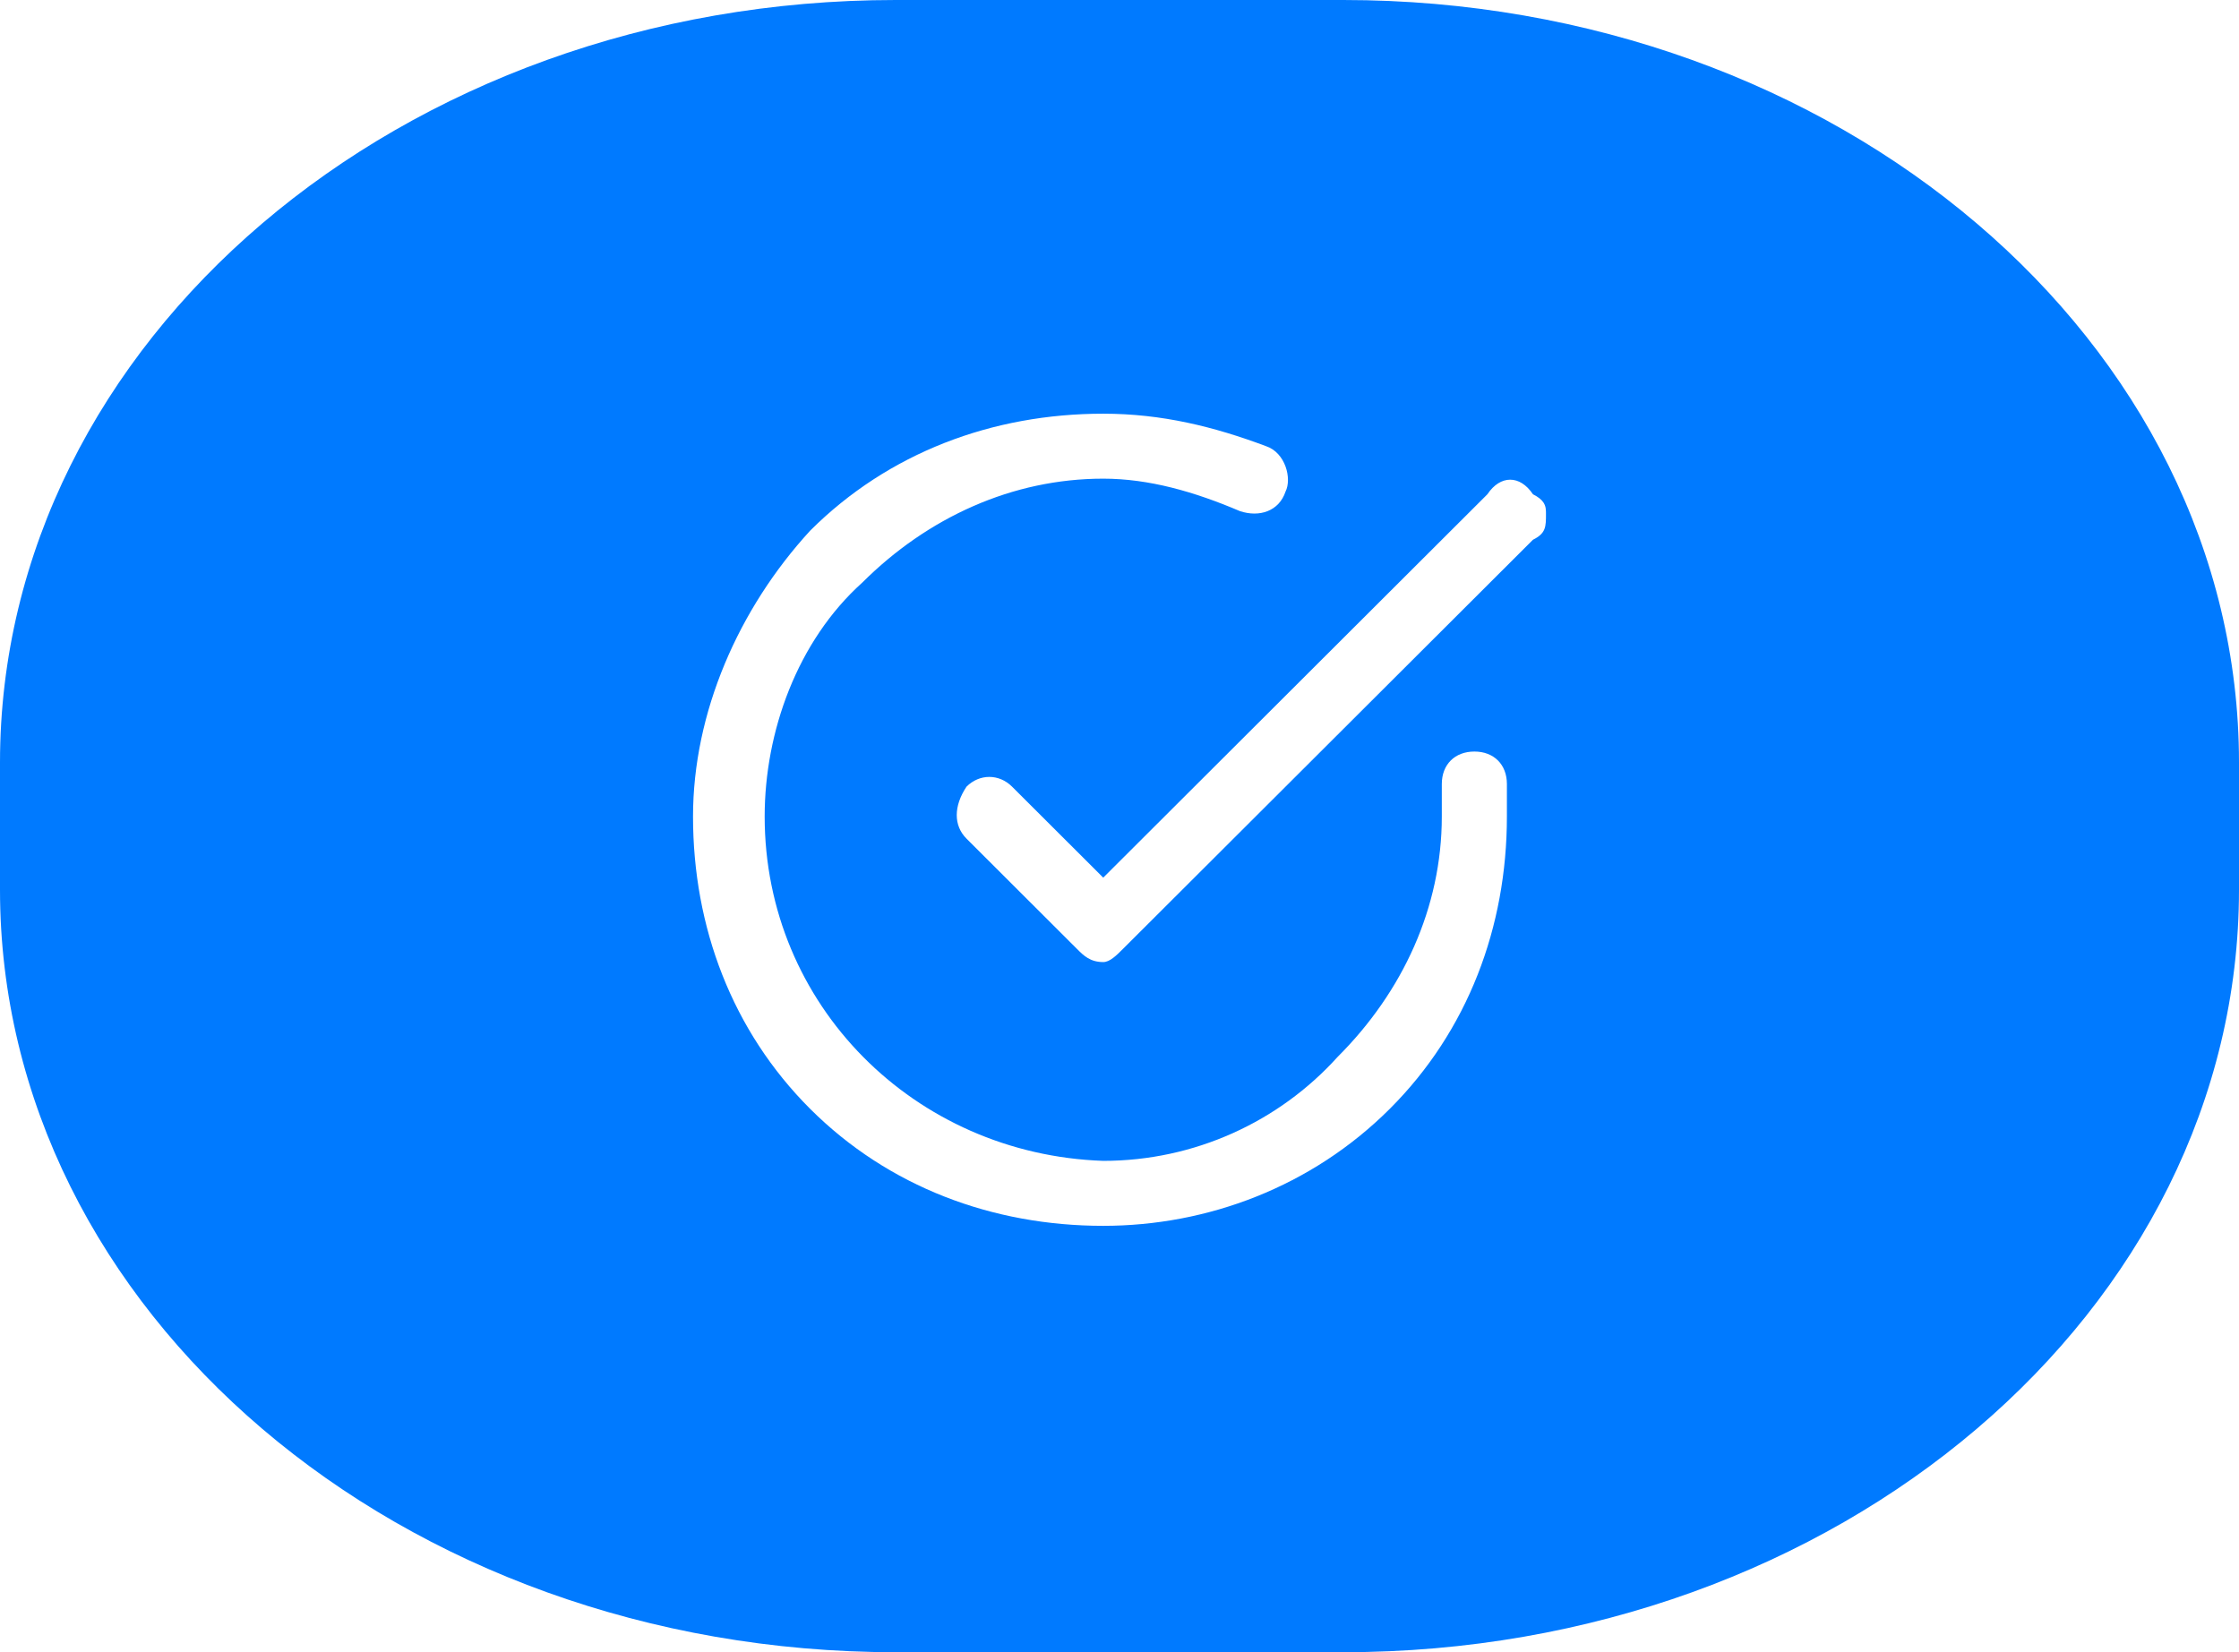 <svg width="42" height="31" viewBox="0 0 42 31" fill="none" xmlns="http://www.w3.org/2000/svg">
<path fill-rule="evenodd" clip-rule="evenodd" d="M25.2 0H16.8C7.522 0 0 6.406 0 14.308V16.692C0 24.595 7.522 31 16.8 31H25.2C34.478 31 42 24.595 42 16.692V14.308C42 6.406 34.478 0 25.2 0ZM20.695 23C18.618 23 16.664 22.269 15.198 20.806C13.733 19.343 13 17.392 13 15.32C13 13.369 13.855 11.419 15.198 9.956C16.664 8.493 18.618 7.762 20.695 7.762C21.794 7.762 22.771 8.005 23.748 8.371C24.114 8.493 24.237 8.981 24.114 9.225C23.992 9.59 23.626 9.712 23.259 9.59C22.404 9.225 21.55 8.981 20.695 8.981C18.985 8.981 17.397 9.712 16.175 10.931C14.954 12.028 14.344 13.735 14.344 15.32C14.344 18.855 17.153 21.659 20.695 21.781C22.404 21.781 23.992 21.049 25.092 19.83C26.313 18.611 27.046 17.026 27.046 15.32V14.71C27.046 14.345 27.29 14.101 27.657 14.101C28.023 14.101 28.267 14.345 28.267 14.71V15.32C28.267 17.392 27.534 19.343 26.069 20.806C24.603 22.269 22.649 23 20.695 23ZM20.206 17.808C20.328 17.93 20.45 18.051 20.695 18.051C20.817 18.051 20.939 17.93 21.061 17.808L28.756 10.127C29 10.006 29 9.884 29 9.64C29 9.57 29 9.5 28.953 9.429C28.919 9.377 28.859 9.326 28.756 9.274C28.512 8.909 28.145 8.909 27.901 9.274L20.695 16.467L18.985 14.76C18.741 14.516 18.374 14.516 18.13 14.76C17.886 15.126 17.886 15.491 18.13 15.735L20.206 17.808Z" fill="#007AFF"/>
</svg>
